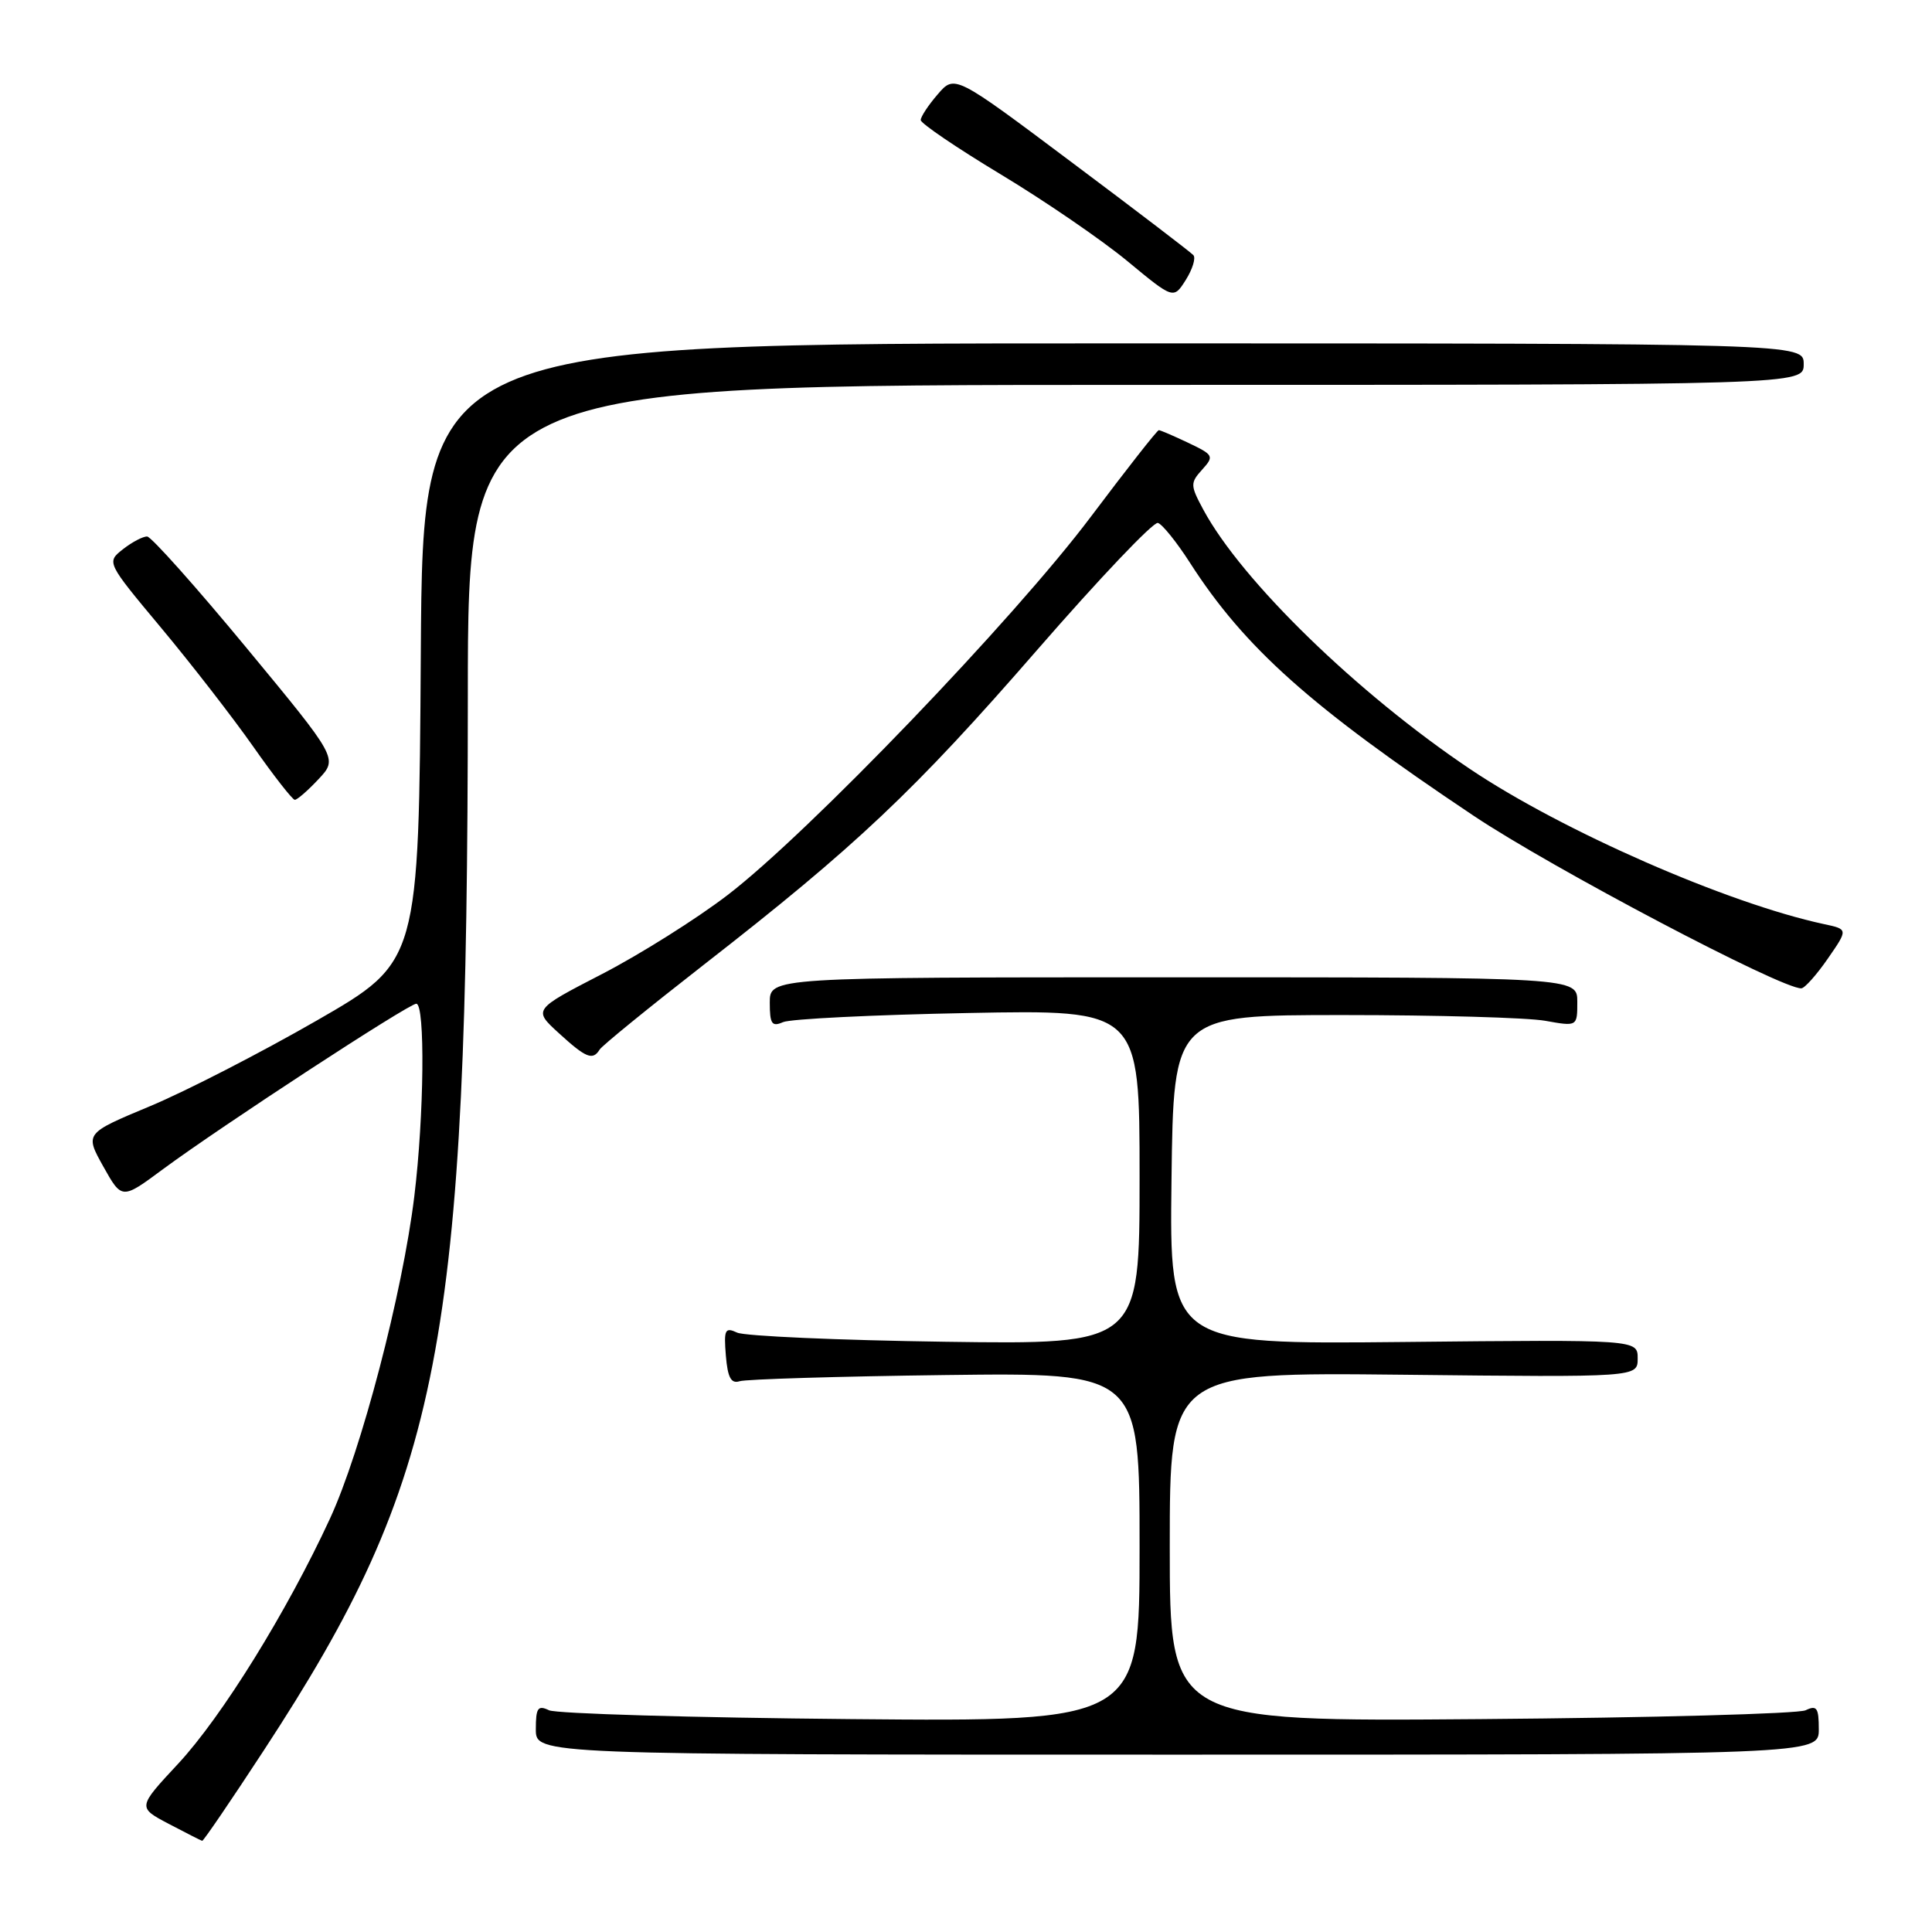 <?xml version="1.0" encoding="UTF-8" standalone="no"?>
<!DOCTYPE svg PUBLIC "-//W3C//DTD SVG 1.1//EN" "http://www.w3.org/Graphics/SVG/1.1/DTD/svg11.dtd" >
<svg xmlns="http://www.w3.org/2000/svg" xmlns:xlink="http://www.w3.org/1999/xlink" version="1.1" viewBox="0 0 256 256">
 <g >
 <path fill="currentColor"
d=" M 34.96 231.93 C 58.56 195.86 61.96 178.28 61.99 92.25 C 62.00 51.00 62.00 51.00 150.50 51.00 C 239.00 51.00 239.00 51.00 239.00 48.25 C 239.00 45.50 239.00 45.50 147.51 45.50 C 56.02 45.50 56.02 45.50 55.76 86.47 C 55.50 127.44 55.50 127.44 42.00 135.21 C 34.58 139.48 24.62 144.60 19.87 146.58 C 11.24 150.18 11.24 150.18 13.69 154.57 C 16.15 158.96 16.15 158.96 21.60 154.92 C 29.30 149.23 54.15 133.00 55.16 133.00 C 56.35 133.00 56.20 147.84 54.90 158.50 C 53.34 171.33 47.87 192.26 43.72 201.23 C 38.04 213.53 29.39 227.49 23.60 233.71 C 18.22 239.49 18.22 239.49 22.36 241.67 C 24.64 242.87 26.63 243.88 26.79 243.92 C 26.94 243.97 30.62 238.57 34.96 231.93 Z  M 241.00 229.14 C 241.00 226.29 240.74 225.91 239.25 226.62 C 238.29 227.08 218.94 227.61 196.25 227.79 C 155.00 228.12 155.00 228.12 155.00 204.97 C 155.00 181.83 155.00 181.83 186.00 182.16 C 217.00 182.50 217.00 182.50 217.00 180.00 C 217.00 177.50 217.00 177.50 185.98 177.82 C 154.96 178.13 154.96 178.13 155.23 156.32 C 155.50 134.50 155.50 134.50 178.00 134.50 C 190.38 134.50 202.41 134.84 204.75 135.26 C 209.00 136.02 209.00 136.02 209.00 132.76 C 209.00 129.50 209.00 129.50 155.50 129.50 C 102.00 129.50 102.00 129.50 102.00 132.86 C 102.00 135.68 102.28 136.09 103.75 135.44 C 104.71 135.01 115.74 134.47 128.25 134.23 C 151.00 133.79 151.00 133.79 151.00 155.97 C 151.00 178.15 151.00 178.15 125.25 177.79 C 111.09 177.59 98.68 177.04 97.68 176.58 C 96.07 175.83 95.90 176.17 96.18 179.62 C 96.42 182.54 96.87 183.38 98.00 183.02 C 98.83 182.75 111.09 182.38 125.25 182.20 C 151.00 181.88 151.00 181.88 151.00 205.00 C 151.00 228.13 151.00 228.13 112.75 227.79 C 91.71 227.60 73.71 227.07 72.75 226.62 C 71.27 225.91 71.00 226.30 71.00 229.14 C 71.00 232.50 71.00 232.50 156.00 232.50 C 241.00 232.50 241.00 232.50 241.00 229.14 Z  M 79.46 139.07 C 79.77 138.56 85.99 133.50 93.26 127.83 C 113.42 112.14 121.17 104.82 137.43 86.12 C 145.64 76.68 152.84 69.10 153.43 69.29 C 154.02 69.47 155.93 71.85 157.67 74.56 C 164.92 85.85 173.70 93.68 195.26 108.09 C 205.63 115.03 236.12 131.08 238.69 130.96 C 239.13 130.94 240.71 129.17 242.19 127.03 C 244.89 123.13 244.89 123.13 241.69 122.45 C 228.89 119.70 207.03 110.12 194.80 101.91 C 179.85 91.87 164.54 76.98 159.45 67.54 C 157.71 64.31 157.70 63.99 159.29 62.23 C 160.90 60.45 160.82 60.28 157.46 58.68 C 155.52 57.76 153.76 57.00 153.55 57.00 C 153.33 57.00 149.29 62.16 144.55 68.46 C 134.40 81.98 107.09 110.42 96.42 118.59 C 92.30 121.75 84.81 126.46 79.78 129.06 C 70.64 133.78 70.64 133.78 74.04 136.89 C 77.66 140.20 78.54 140.55 79.46 139.07 Z  M 42.20 103.25 C 44.78 100.50 44.78 100.50 32.64 85.82 C 25.96 77.74 20.05 71.12 19.50 71.09 C 18.95 71.07 17.51 71.82 16.30 72.77 C 14.10 74.50 14.10 74.50 21.35 83.19 C 25.34 87.97 30.83 95.05 33.55 98.92 C 36.27 102.80 38.75 105.97 39.06 105.98 C 39.37 105.99 40.79 104.76 42.20 103.25 Z  M 158.13 33.81 C 157.78 33.42 150.53 27.88 142.00 21.50 C 126.50 9.88 126.50 9.88 124.25 12.50 C 123.01 13.93 122.00 15.47 122.00 15.91 C 122.00 16.35 126.77 19.59 132.61 23.11 C 138.44 26.62 145.98 31.79 149.36 34.58 C 155.50 39.66 155.50 39.66 157.13 37.08 C 158.02 35.66 158.47 34.19 158.13 33.81 Z "/>
</g>
</svg>